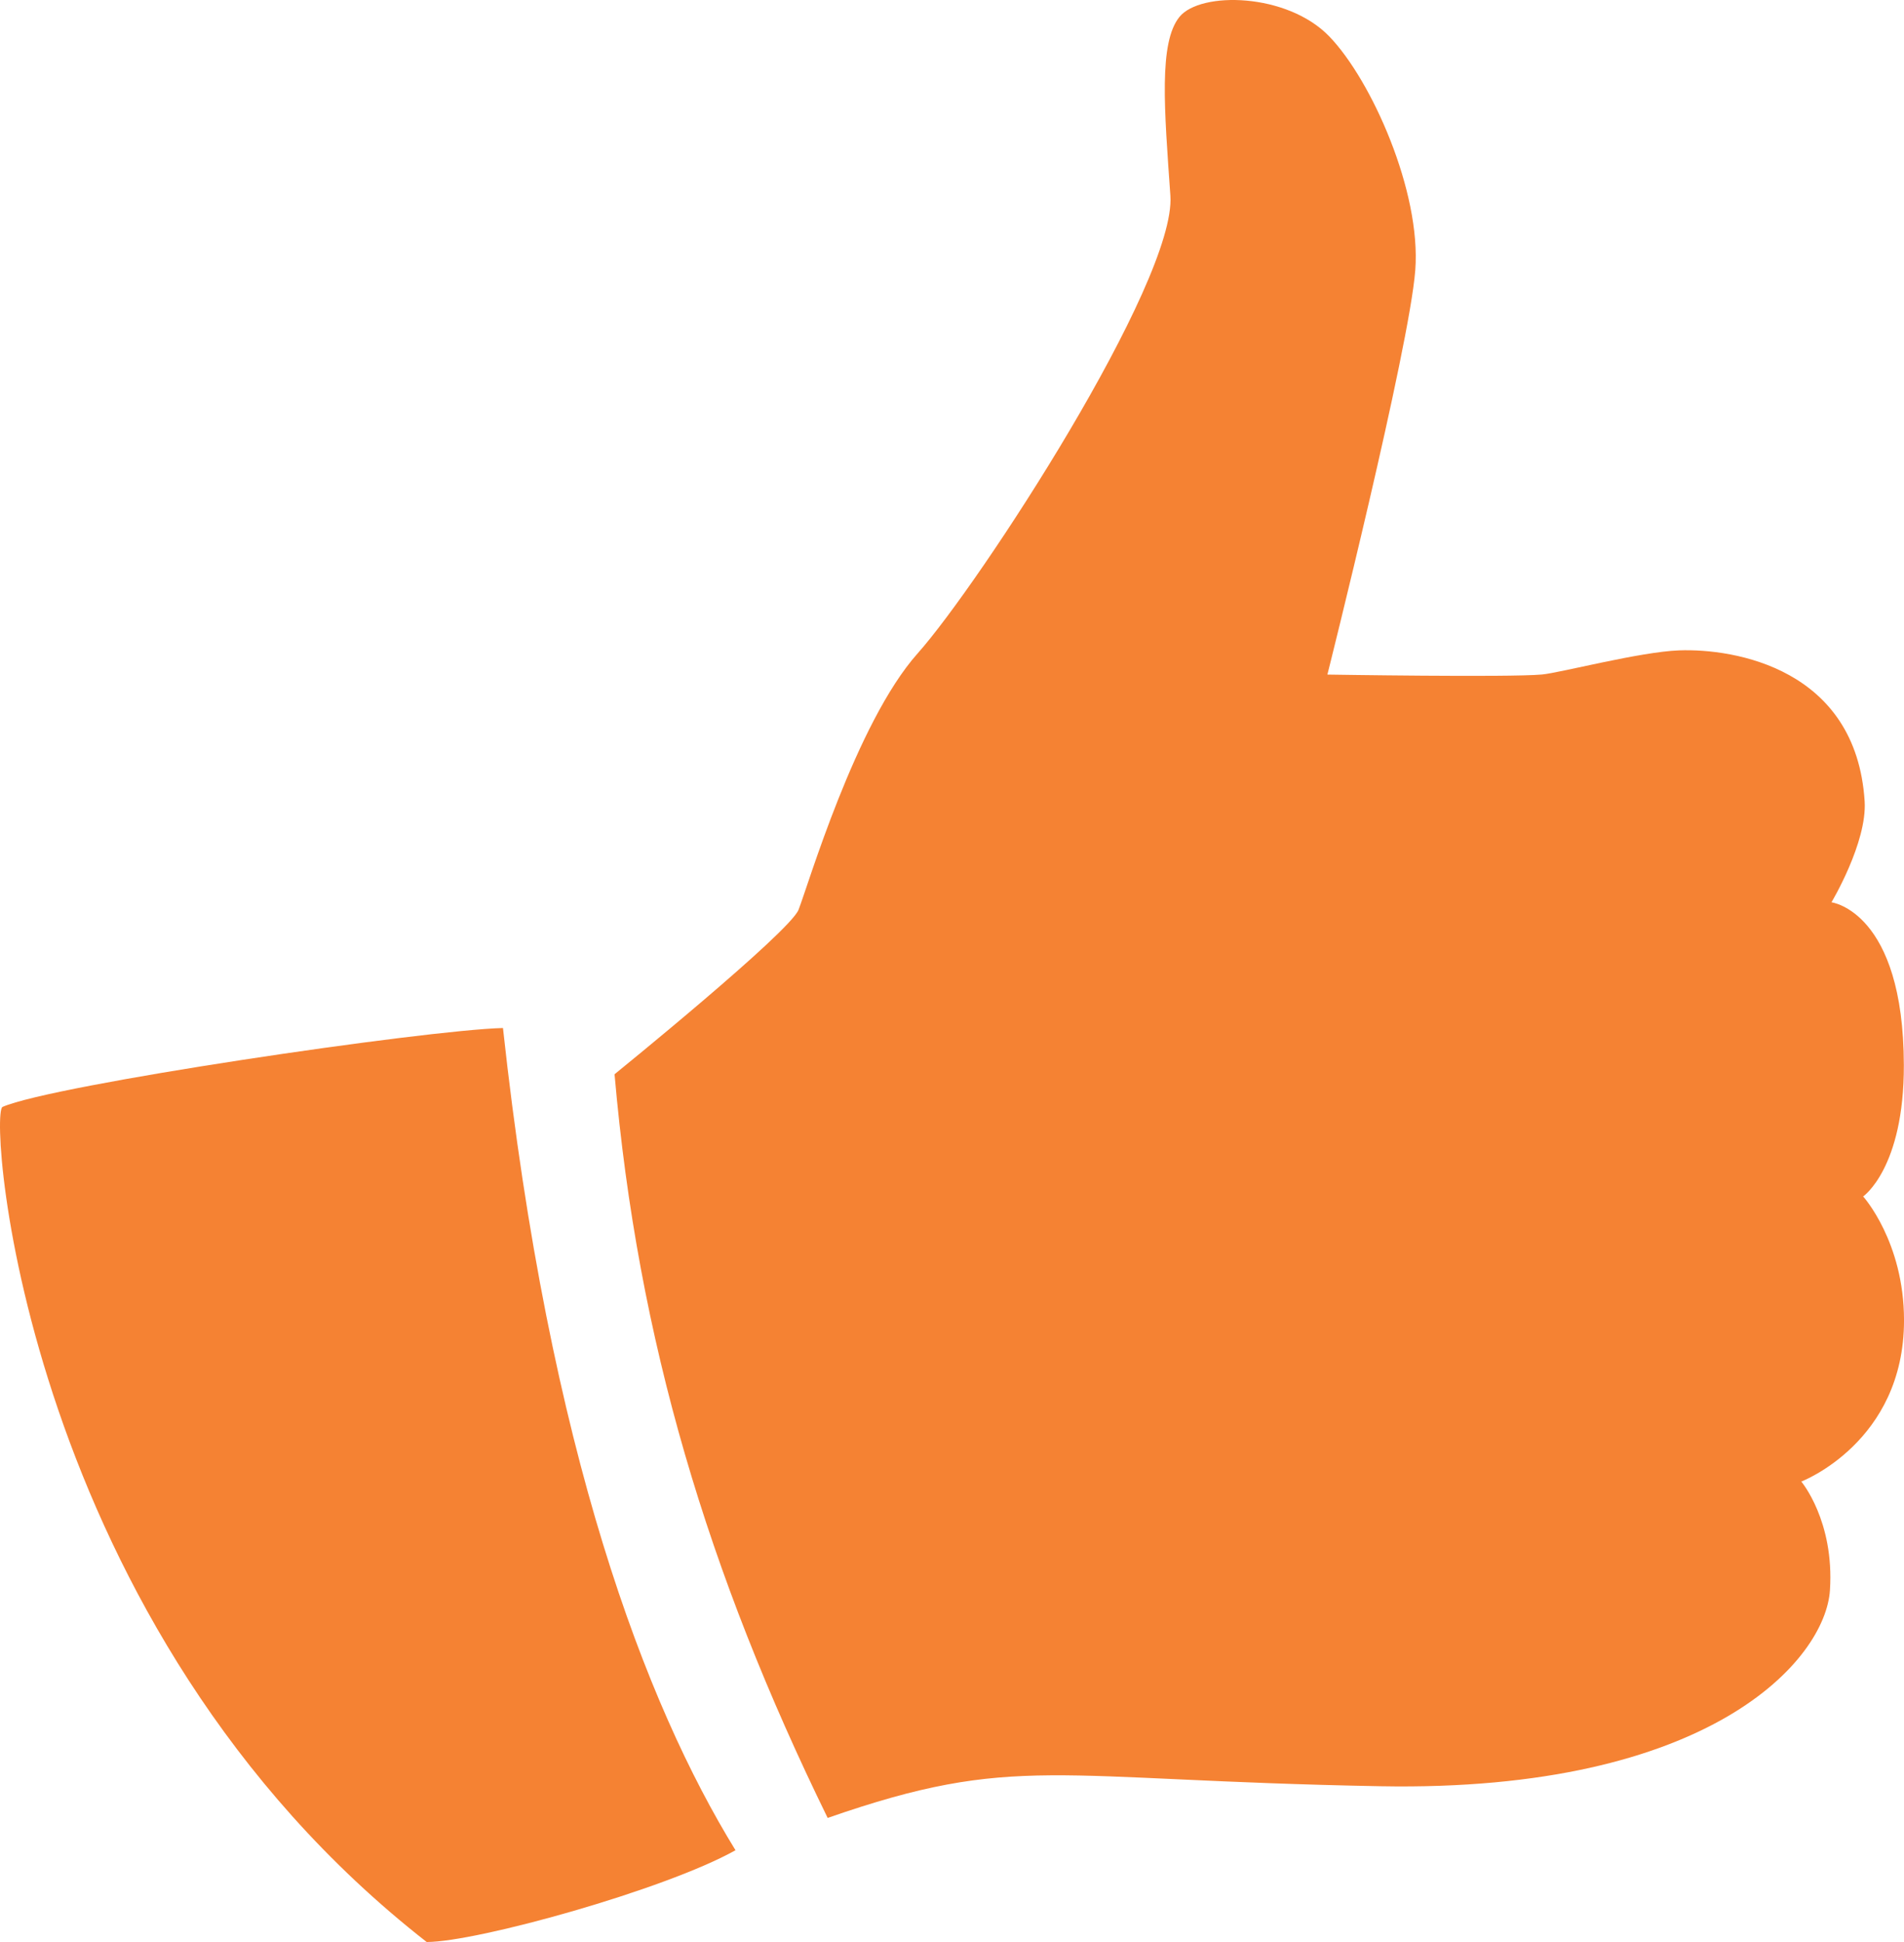 <?xml version="1.0" encoding="utf-8"?>
<!-- Generator: Adobe Illustrator 15.0.2, SVG Export Plug-In . SVG Version: 6.00 Build 0)  -->
<!DOCTYPE svg PUBLIC "-//W3C//DTD SVG 1.1//EN" "http://www.w3.org/Graphics/SVG/1.1/DTD/svg11.dtd">
<svg version="1.1" id="Layer_1" xmlns="http://www.w3.org/2000/svg" xmlns:xlink="http://www.w3.org/1999/xlink" x="0px" y="0px"
	 width="78.917px" height="80.464px" viewBox="0 0 78.917 80.464" enable-background="new 0 0 78.917 80.464" xml:space="preserve">
<path fill="#F58233" d="M25.472,44.51c0,0,7.25-5.875,7.625-6.813s2.375-7.75,4.938-10.625S48.76,11.668,48.51,8.105
	s-0.49-6.346,0.379-7.408s4.458-1,6.208,0.813s3.813,6.438,3.563,9.688S55.018,27.95,55.018,27.95s7.517,0.122,8.892-0.003
	c0.752-0.068,4.063-0.941,5.688-1c2.292-0.083,7.334,0.75,7.688,6.25c0.109,1.709-1.375,4.188-1.375,4.188s2.988,0.372,3,6.75
	c0.008,4.271-1.687,5.438-1.687,5.438s1.692,1.874,1.694,5.125c0.003,5.063-4.258,6.688-4.258,6.688s1.375,1.625,1.188,4.5
	S70.91,74.26,57.222,74.01s-15.126-1.394-22.917,1.313C29.347,65.197,26.43,55.53,25.472,44.51z"/>
<path fill="#F58233" d="M30.485,76.662c-3.721-6.048-7.721-16.465-9.638-34.068C17.595,42.678,2.18,44.947,0.1,45.865
	c-0.584,0.417,0.914,21.582,17.585,34.599C19.764,80.464,27.55,78.303,30.485,76.662z"/>
</svg>
